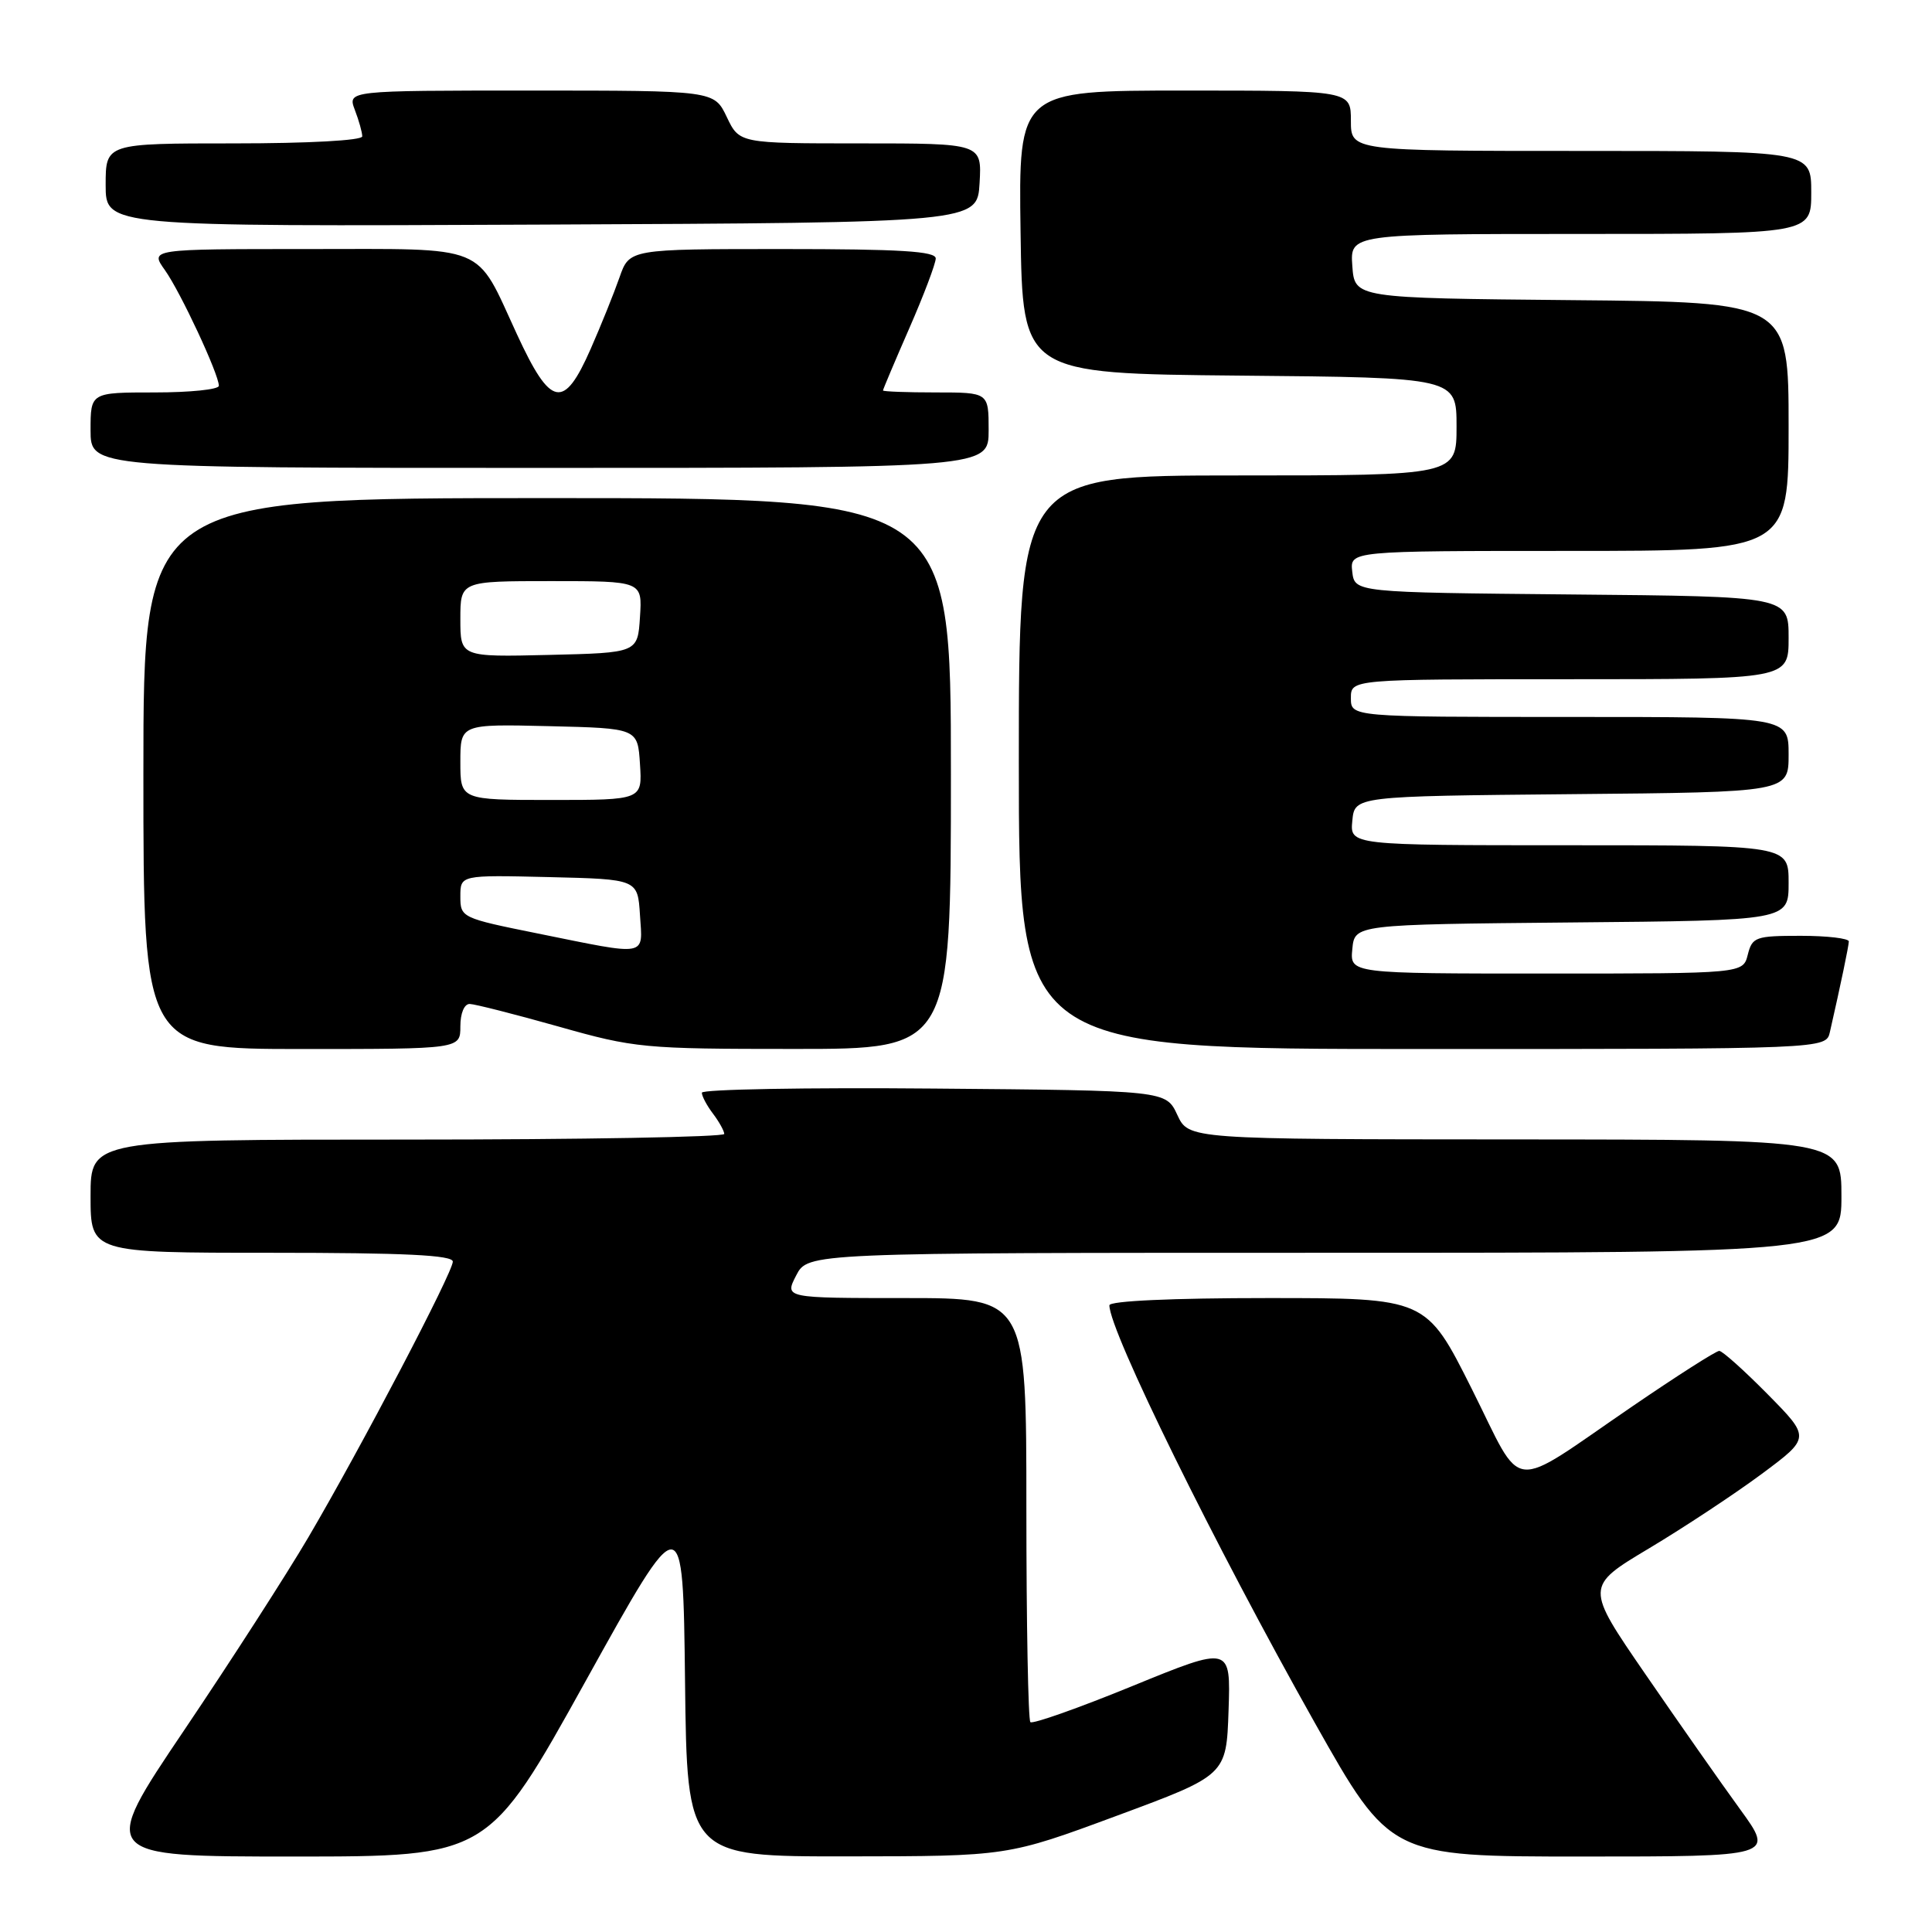 <?xml version="1.0" encoding="UTF-8" standalone="no"?>
<!DOCTYPE svg PUBLIC "-//W3C//DTD SVG 1.1//EN" "http://www.w3.org/Graphics/SVG/1.1/DTD/svg11.dtd" >
<svg xmlns="http://www.w3.org/2000/svg" xmlns:xlink="http://www.w3.org/1999/xlink" version="1.1" viewBox="0 0 256 256">
 <g >
 <path fill="currentColor"
d=" M 77.60 222.75 C 90.50 199.50 90.50 199.50 90.77 222.75 C 91.04 246.00 91.04 246.00 112.27 245.98 C 133.50 245.96 133.50 245.96 148.00 240.59 C 162.50 235.22 162.50 235.22 162.79 226.65 C 163.08 218.08 163.08 218.08 150.07 223.40 C 142.91 226.33 136.82 228.48 136.53 228.19 C 136.24 227.90 136.00 215.14 136.00 199.83 C 136.00 172.00 136.00 172.00 119.97 172.00 C 103.95 172.00 103.95 172.00 105.50 169.00 C 107.05 166.00 107.05 166.00 175.53 166.00 C 244.00 166.00 244.00 166.00 244.00 158.50 C 244.00 151.00 244.00 151.00 200.75 150.98 C 157.50 150.96 157.50 150.96 156.00 147.73 C 154.50 144.50 154.50 144.50 123.75 144.24 C 106.84 144.09 93.00 144.34 93.00 144.79 C 93.00 145.25 93.66 146.49 94.47 147.56 C 95.28 148.63 95.95 149.84 95.97 150.25 C 95.99 150.66 77.10 151.00 54.00 151.00 C 12.00 151.00 12.00 151.00 12.00 158.50 C 12.00 166.00 12.00 166.00 36.00 166.00 C 53.61 166.00 60.00 166.31 60.00 167.17 C 60.00 168.60 47.88 191.74 40.86 203.70 C 38.02 208.54 30.62 220.04 24.41 229.25 C 13.12 246.00 13.12 246.00 38.91 246.00 C 64.70 246.00 64.70 246.00 77.60 222.75 Z  M 230.58 239.75 C 228.08 236.31 222.44 228.26 218.04 221.86 C 210.04 210.23 210.04 210.23 218.50 205.17 C 223.15 202.39 229.87 197.95 233.43 195.31 C 239.90 190.50 239.90 190.50 234.23 184.75 C 231.11 181.59 228.22 179.00 227.81 179.00 C 227.39 179.00 222.20 182.31 216.28 186.36 C 199.61 197.75 202.03 198.02 195.01 184.02 C 188.98 172.00 188.98 172.00 167.99 172.00 C 155.32 172.00 147.00 172.38 147.00 172.96 C 147.00 176.36 160.95 204.71 174.20 228.25 C 184.20 246.00 184.20 246.00 209.66 246.00 C 235.12 246.00 235.12 246.00 230.58 239.75 Z  M 61.00 136.00 C 61.00 134.25 61.52 133.01 62.25 133.03 C 62.94 133.05 68.22 134.39 74.00 136.02 C 84.10 138.88 85.29 138.99 105.25 138.99 C 126.00 139.00 126.00 139.00 126.00 102.50 C 126.00 66.00 126.00 66.00 72.50 66.00 C 19.00 66.00 19.00 66.00 19.00 102.50 C 19.00 139.00 19.00 139.00 40.00 139.00 C 61.00 139.00 61.00 139.00 61.00 136.00 Z  M 242.47 136.75 C 243.92 130.39 244.95 125.42 244.98 124.75 C 244.99 124.34 242.12 124.00 238.61 124.00 C 232.62 124.00 232.18 124.16 231.59 126.50 C 230.96 129.00 230.96 129.00 204.92 129.00 C 178.87 129.00 178.87 129.00 179.19 125.75 C 179.50 122.50 179.50 122.50 208.25 122.23 C 237.00 121.97 237.00 121.97 237.00 116.98 C 237.00 112.00 237.00 112.00 207.94 112.00 C 178.87 112.00 178.87 112.00 179.19 108.75 C 179.50 105.50 179.50 105.50 208.25 105.23 C 237.00 104.97 237.00 104.97 237.00 99.98 C 237.00 95.00 237.00 95.00 208.00 95.00 C 179.00 95.00 179.00 95.00 179.00 92.50 C 179.00 90.00 179.00 90.00 208.00 90.00 C 237.00 90.00 237.00 90.00 237.00 84.52 C 237.00 79.03 237.00 79.03 208.25 78.77 C 179.50 78.50 179.50 78.50 179.18 75.75 C 178.87 73.00 178.87 73.00 207.93 73.00 C 237.00 73.00 237.00 73.00 237.00 56.52 C 237.00 40.03 237.00 40.03 208.25 39.77 C 179.50 39.50 179.50 39.50 179.19 35.25 C 178.89 31.00 178.89 31.00 209.44 31.00 C 240.00 31.00 240.00 31.00 240.00 25.50 C 240.00 20.00 240.00 20.00 209.50 20.00 C 179.00 20.00 179.00 20.00 179.00 16.00 C 179.00 12.00 179.00 12.00 156.98 12.00 C 134.96 12.00 134.96 12.00 135.23 30.75 C 135.50 49.50 135.50 49.50 164.25 49.77 C 193.00 50.03 193.00 50.03 193.00 56.52 C 193.00 63.00 193.00 63.00 164.00 63.00 C 135.00 63.00 135.00 63.00 135.00 101.00 C 135.00 139.00 135.00 139.00 188.48 139.00 C 241.96 139.00 241.96 139.00 242.47 136.75 Z  M 131.00 57.00 C 131.00 52.00 131.00 52.00 124.00 52.00 C 120.15 52.00 117.00 51.88 117.00 51.74 C 117.00 51.60 118.57 47.88 120.49 43.49 C 122.41 39.10 123.98 34.94 123.99 34.25 C 124.00 33.29 119.28 33.00 103.70 33.00 C 83.40 33.00 83.40 33.00 82.09 36.75 C 81.37 38.81 79.65 43.09 78.26 46.25 C 74.70 54.34 72.98 54.00 68.50 44.30 C 62.89 32.16 64.96 33.00 40.78 33.00 C 19.86 33.00 19.86 33.00 21.85 35.79 C 23.92 38.70 29.00 49.59 29.00 51.12 C 29.00 51.61 25.18 52.00 20.50 52.00 C 12.00 52.00 12.00 52.00 12.00 57.00 C 12.00 62.00 12.00 62.00 71.50 62.00 C 131.00 62.00 131.00 62.00 131.00 57.00 Z  M 129.80 24.25 C 130.10 19.00 130.10 19.00 114.04 19.00 C 97.97 19.00 97.97 19.00 96.30 15.50 C 94.63 12.00 94.63 12.00 70.34 12.00 C 46.05 12.00 46.05 12.00 47.02 14.57 C 47.56 15.98 48.00 17.55 48.00 18.07 C 48.00 18.61 40.88 19.00 31.00 19.00 C 14.00 19.00 14.00 19.00 14.00 24.51 C 14.00 30.02 14.00 30.02 71.75 29.76 C 129.50 29.50 129.50 29.50 129.80 24.25 Z  M 71.25 123.69 C 61.14 121.65 61.00 121.58 61.00 118.78 C 61.00 115.94 61.00 115.94 72.75 116.22 C 84.50 116.50 84.50 116.50 84.80 121.25 C 85.16 126.84 86.02 126.68 71.25 123.69 Z  M 61.00 100.97 C 61.00 95.94 61.00 95.94 72.75 96.22 C 84.50 96.50 84.50 96.50 84.80 101.25 C 85.11 106.00 85.11 106.00 73.05 106.00 C 61.00 106.00 61.00 106.00 61.00 100.97 Z  M 61.00 82.03 C 61.00 77.00 61.00 77.00 73.05 77.00 C 85.11 77.00 85.11 77.00 84.80 81.75 C 84.50 86.50 84.50 86.50 72.75 86.78 C 61.00 87.06 61.00 87.06 61.00 82.03 Z "/>
</g>
</svg>